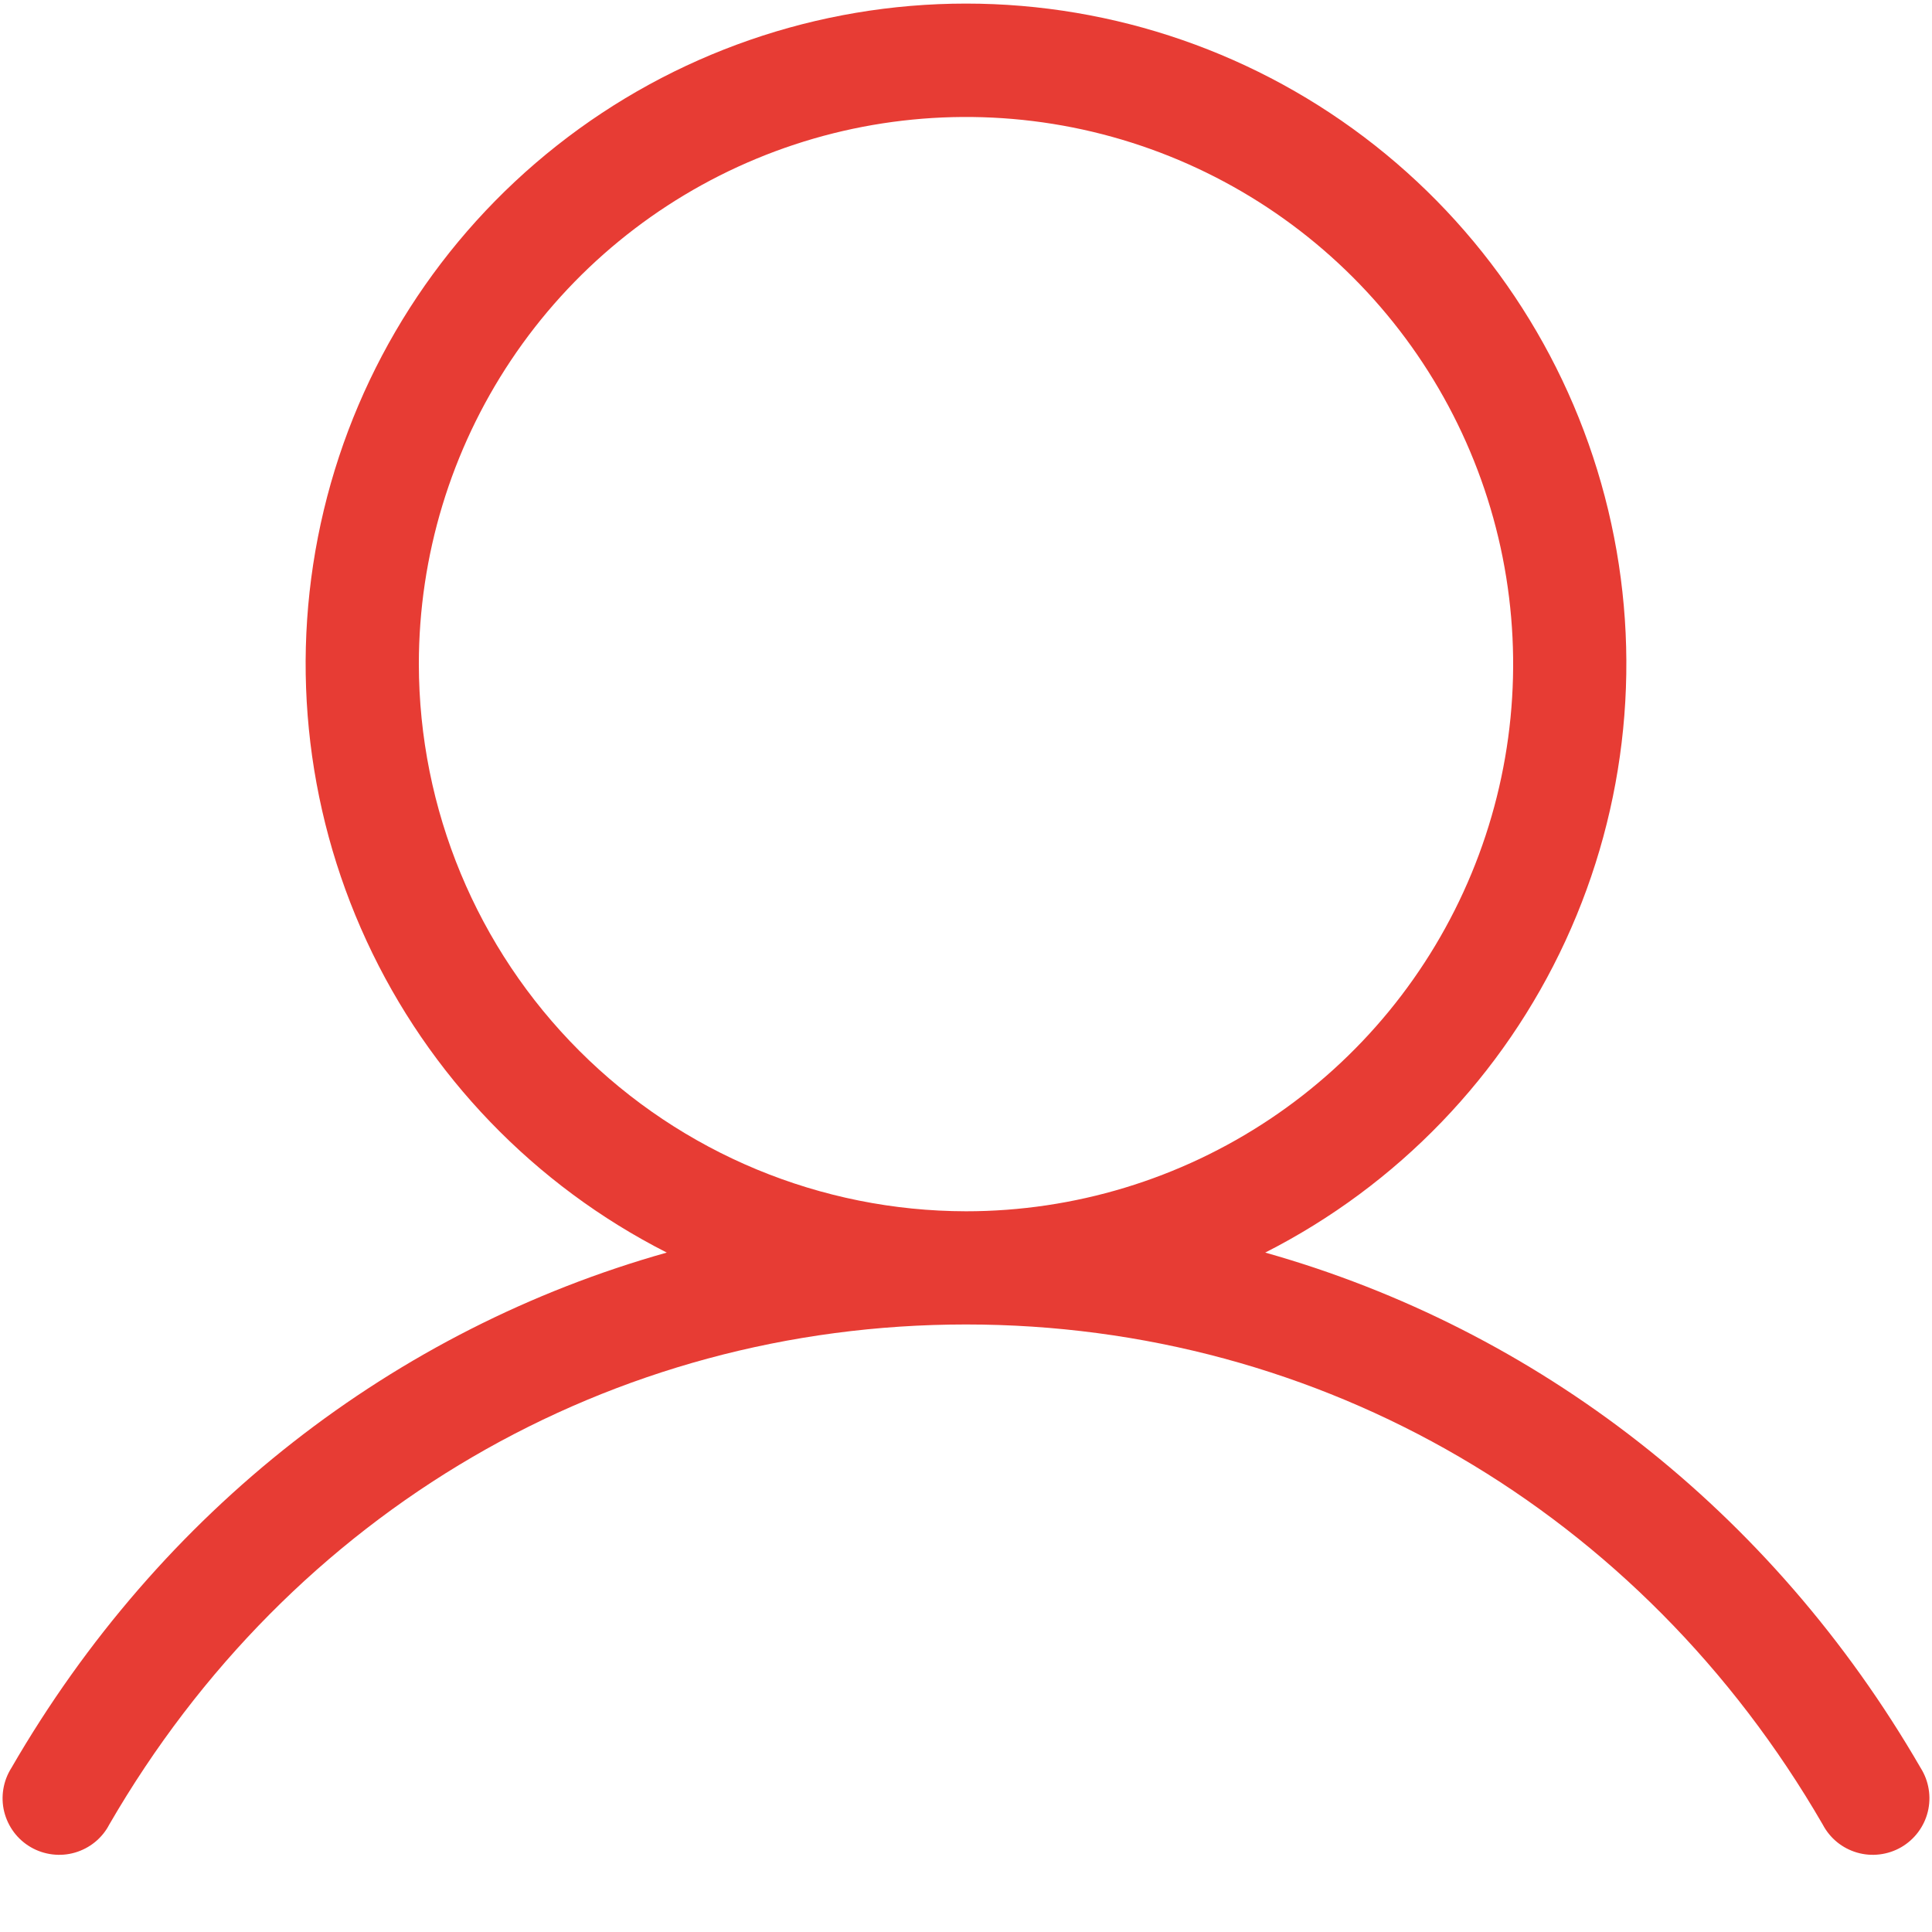 <svg width="48" height="48" viewBox="0 0 48 48" fill="none" xmlns="http://www.w3.org/2000/svg" xmlns:xlink="http://www.w3.org/1999/xlink">
<path d="M47.717,43.922C44.011,37.519 38.194,33.026 31.434,31.12C34.721,29.45 37.349,26.721 38.894,23.374C40.44,20.028 40.814,16.258 39.955,12.673C39.096,9.088 37.055,5.896 34.16,3.613C31.266,1.33 27.687,0.089 24,0.089C20.314,0.089 16.734,1.33 13.84,3.613C10.945,5.896 8.904,9.088 8.045,12.673C7.186,16.258 7.56,20.028 9.106,23.374C10.651,26.721 13.279,29.45 16.566,31.12C9.806,33.023 3.989,37.516 0.284,43.922C0.182,44.082 0.114,44.261 0.083,44.448C0.052,44.635 0.059,44.827 0.104,45.011C0.15,45.195 0.232,45.368 0.345,45.52C0.459,45.672 0.602,45.799 0.767,45.894C0.931,45.989 1.113,46.049 1.301,46.072C1.489,46.095 1.68,46.08 1.862,46.027C2.044,45.974 2.214,45.885 2.361,45.765C2.508,45.645 2.629,45.496 2.716,45.328C7.219,37.549 15.173,32.906 24,32.906C32.827,32.906 40.781,37.549 45.284,45.328C45.372,45.496 45.493,45.645 45.639,45.765C45.786,45.885 45.956,45.974 46.138,46.027C46.32,46.08 46.511,46.095 46.699,46.072C46.888,46.049 47.069,45.989 47.234,45.894C47.398,45.799 47.541,45.672 47.655,45.52C47.769,45.368 47.851,45.195 47.896,45.011C47.941,44.827 47.948,44.635 47.917,44.448C47.887,44.261 47.818,44.082 47.717,43.922ZM10.406,16.5C10.406,13.811 11.204,11.183 12.697,8.948C14.191,6.712 16.314,4.97 18.798,3.941C21.282,2.912 24.015,2.643 26.652,3.167C29.289,3.692 31.711,4.987 33.612,6.888C35.513,8.789 36.808,11.211 37.333,13.848C37.857,16.485 37.588,19.218 36.559,21.702C35.53,24.186 33.788,26.309 31.552,27.803C29.317,29.296 26.689,30.094 24,30.094C20.396,30.089 16.941,28.656 14.393,26.107C11.844,23.559 10.411,20.104 10.406,16.5Z" fill="#E73C34"/>
</svg>

